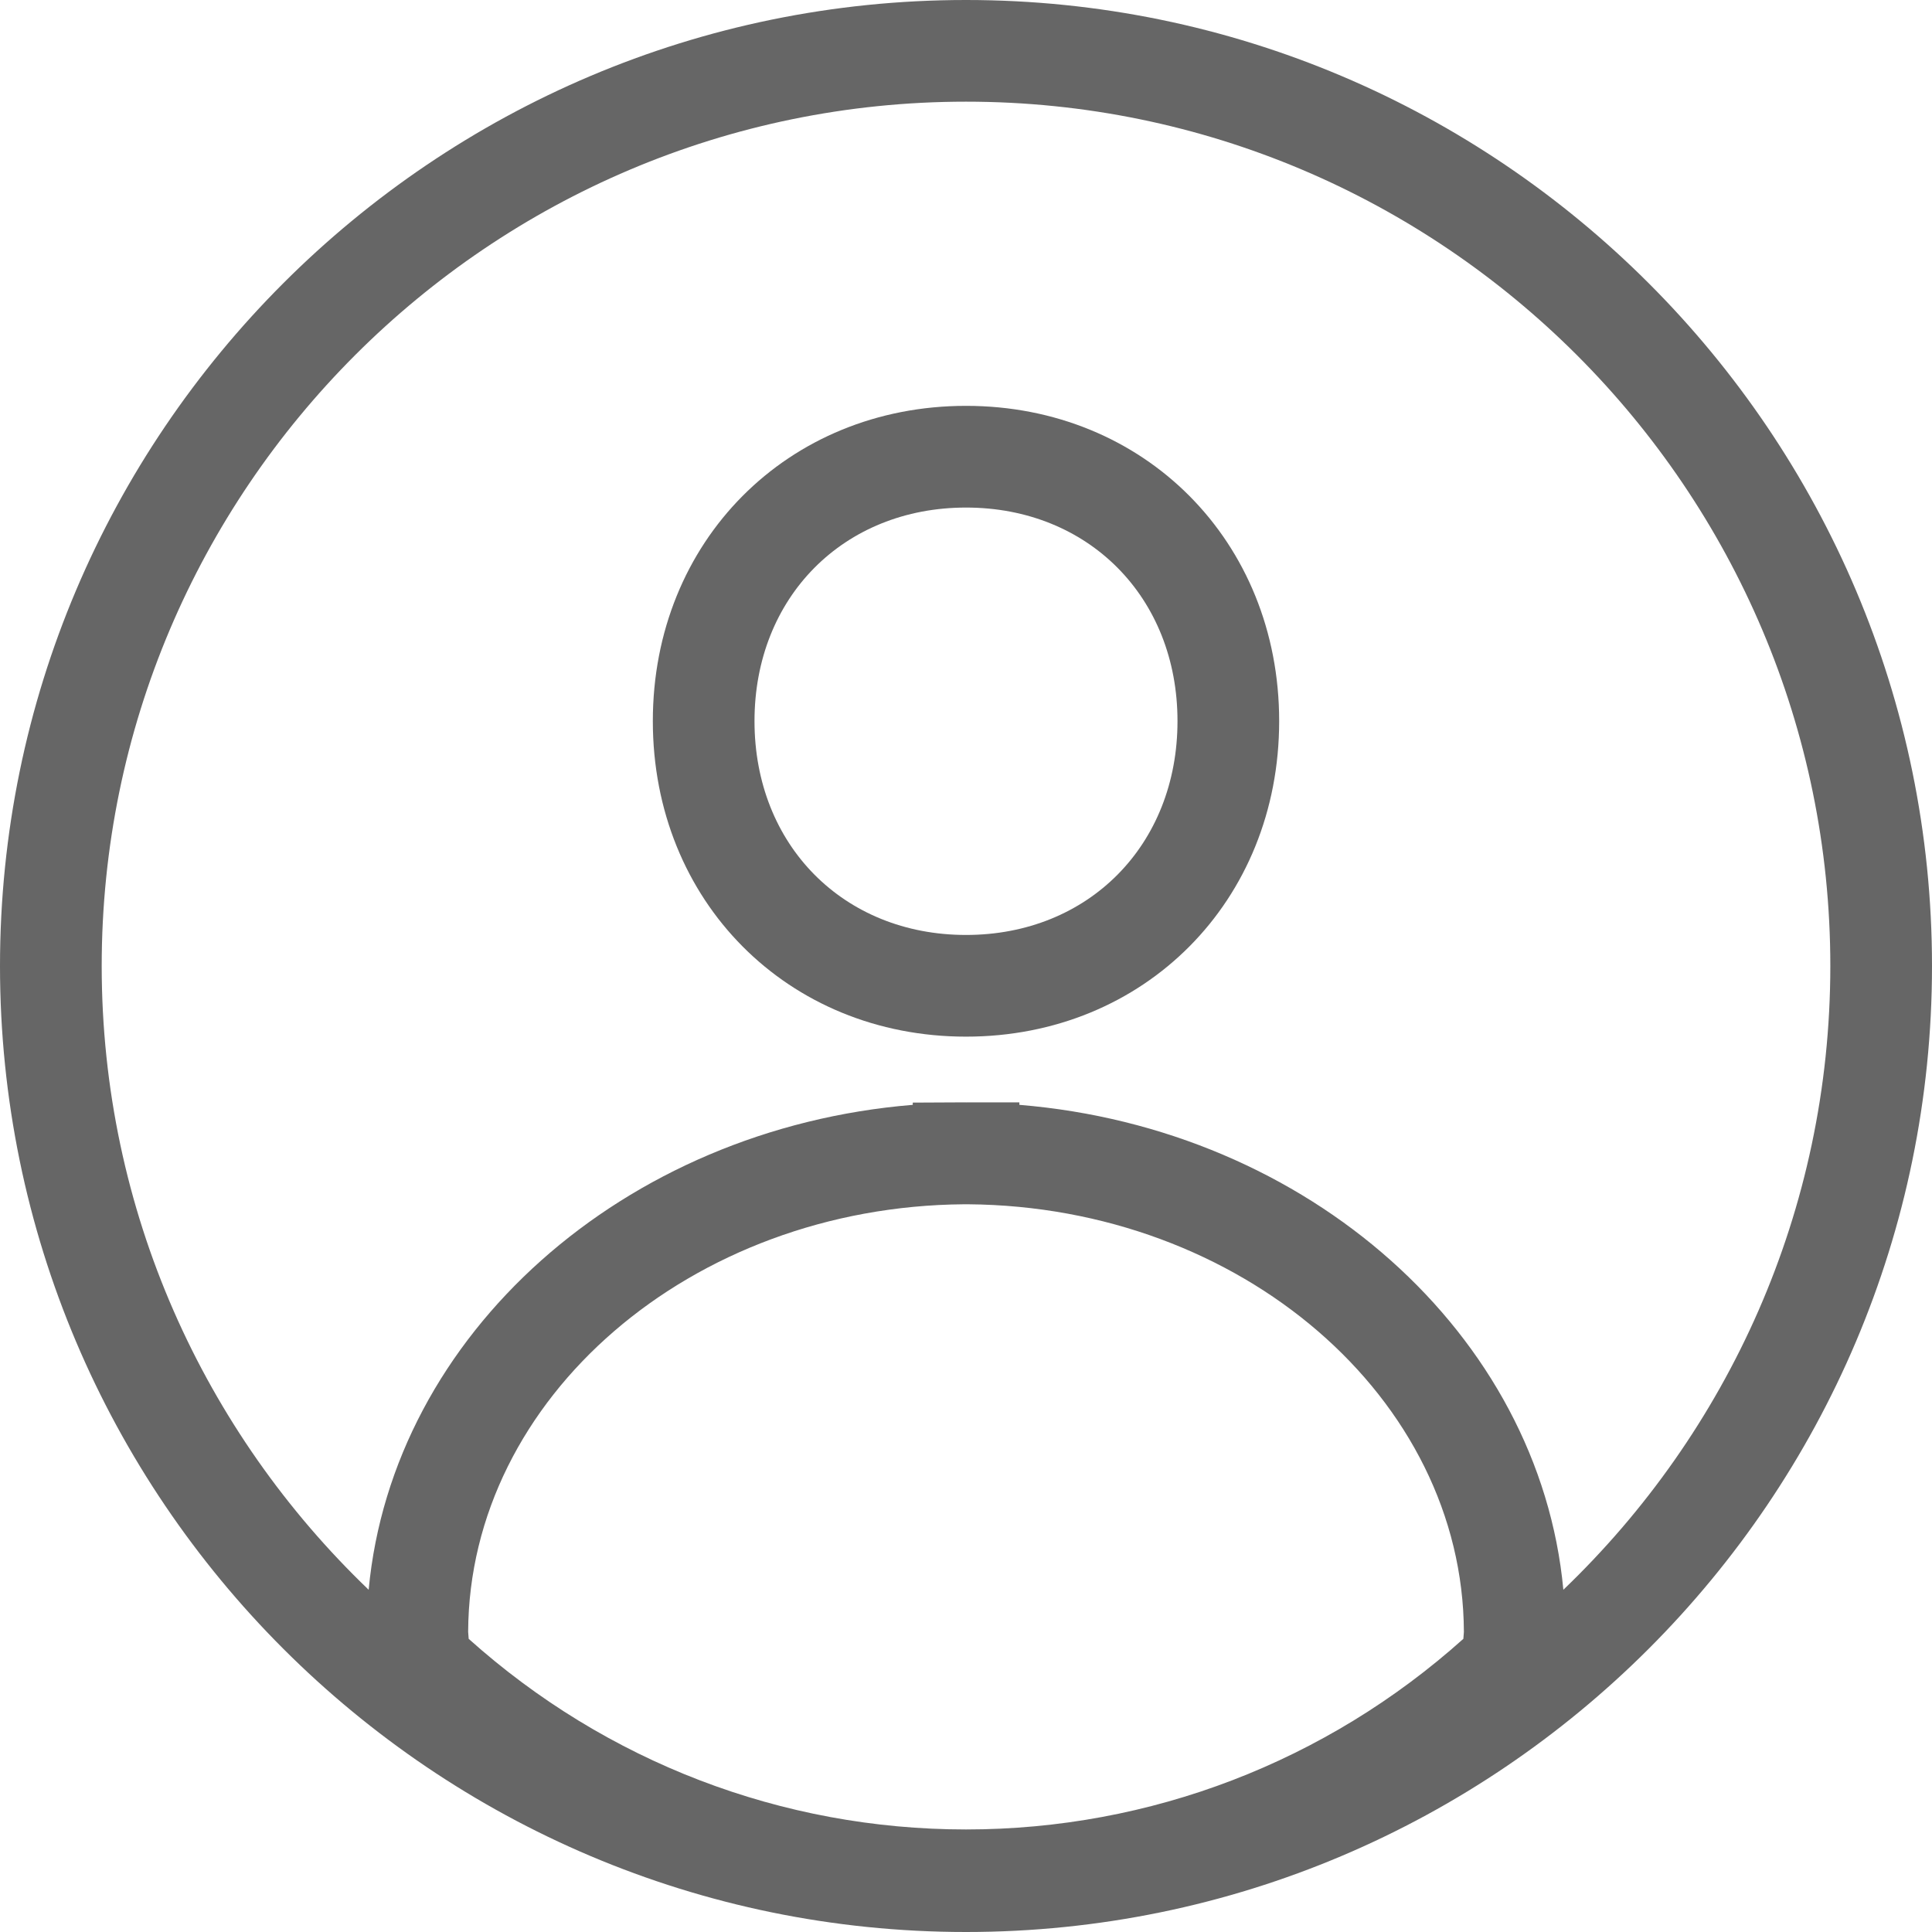 <?xml version="1.0" encoding="utf-8"?>
<!-- Generator: Adobe Illustrator 15.0.0, SVG Export Plug-In . SVG Version: 6.00 Build 0)  -->
<!DOCTYPE svg PUBLIC "-//W3C//DTD SVG 1.1//EN" "http://www.w3.org/Graphics/SVG/1.1/DTD/svg11.dtd">
<svg version="1.1" id="Layer_1" xmlns="http://www.w3.org/2000/svg" xmlns:xlink="http://www.w3.org/1999/xlink" x="0px" y="0px"
	 width="103.68px" height="103.68px" viewBox="74.16 5.76 103.68 103.68" enable-background="new 74.16 5.76 103.68 103.68"
	 xml:space="preserve">
<path fill="#666666" d="M126,5.76c-28.583,0-51.84,23.256-51.84,51.839c0,28.586,23.256,51.841,51.84,51.841
	c28.584,0,51.84-23.256,51.84-51.841C177.84,29.016,154.584,5.76,126,5.76z M152.691,93.707c-7.369,6.604-16.809,10.23-26.691,10.23
	c-9.881,0-19.319-3.625-26.688-10.229c-0.011-0.127-0.021-0.254-0.029-0.379c0.057-12.546,11.971-22.829,26.609-22.942l0.083-0.001
	l0.138,0.001c14.641,0.113,26.557,10.401,26.606,22.952C152.711,93.462,152.701,93.584,152.691,93.707z M158.057,91.074
	c-1.281-13.701-13.678-24.751-29.193-26.023v-0.134h-2.729c-0.04,0-0.081,0.001-0.125,0.003l-0.045-0.003l-2.822,0.014v0.12
	c-15.519,1.271-27.917,12.322-29.199,26.023c-8.817-8.449-14.326-20.328-14.326-33.476c0-25.574,20.807-46.382,46.383-46.382
	c25.576,0,46.383,20.808,46.383,46.382C172.383,70.747,166.874,82.625,158.057,91.074z"/>
<path fill="#666666" d="M126.002,27.54c-9.582,0-16.808,7.273-16.808,16.917c0,9.653,7.225,16.934,16.808,16.934
	c9.58,0,16.804-7.281,16.804-16.934C142.807,34.812,135.582,27.54,126.002,27.54z M126.002,55.934
	c-6.577,0-11.352-4.826-11.352-11.477c0-6.64,4.775-11.459,11.352-11.459c6.574,0,11.348,4.82,11.348,11.459
	C137.351,51.107,132.576,55.934,126.002,55.934z"/>
</svg>
